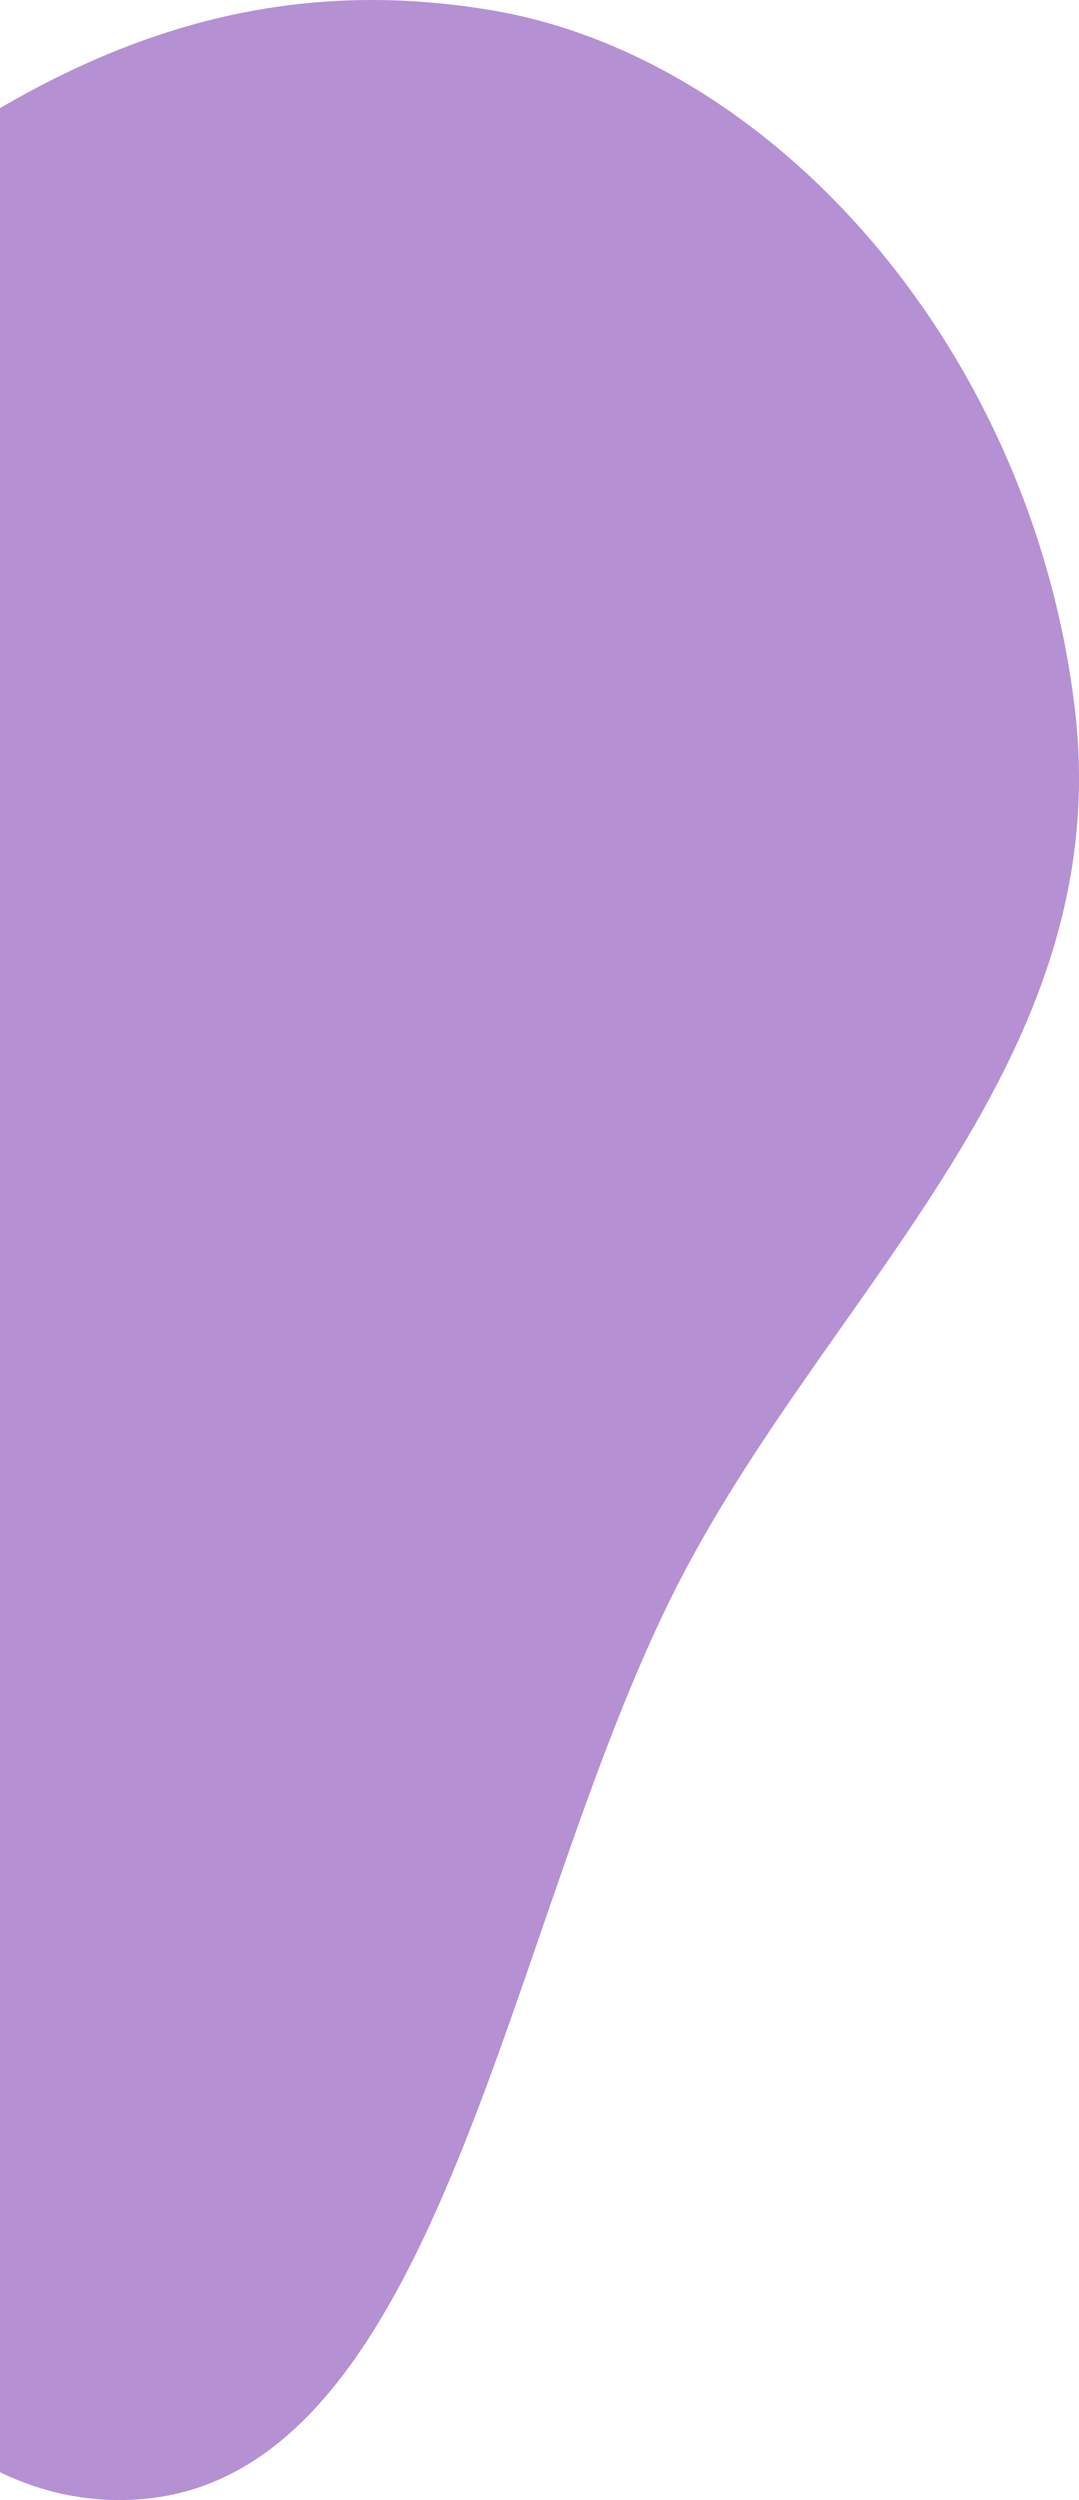 <svg width="647" height="1499" viewBox="0 0 647 1499" fill="none" xmlns="http://www.w3.org/2000/svg">
<g style="mix-blend-mode:difference" opacity="0.5">
<path fill-rule="evenodd" clip-rule="evenodd" d="M82.712 1498.62C-102.639 1511.08 -202.697 1212.94 -287.513 991.592C-349.27 830.419 -349.309 648.774 -309.236 475.721C-273.466 321.25 -190.973 205.289 -86.638 124.124C32.008 31.825 149.441 -18.171 294.451 6.093C461.689 34.077 617.803 206.371 644.369 423.78C670.124 634.555 500.553 769.85 409.15 944.767C303.201 1147.52 267.108 1486.23 82.712 1498.62Z" fill="#6B21A8"/>
</g>
</svg>
